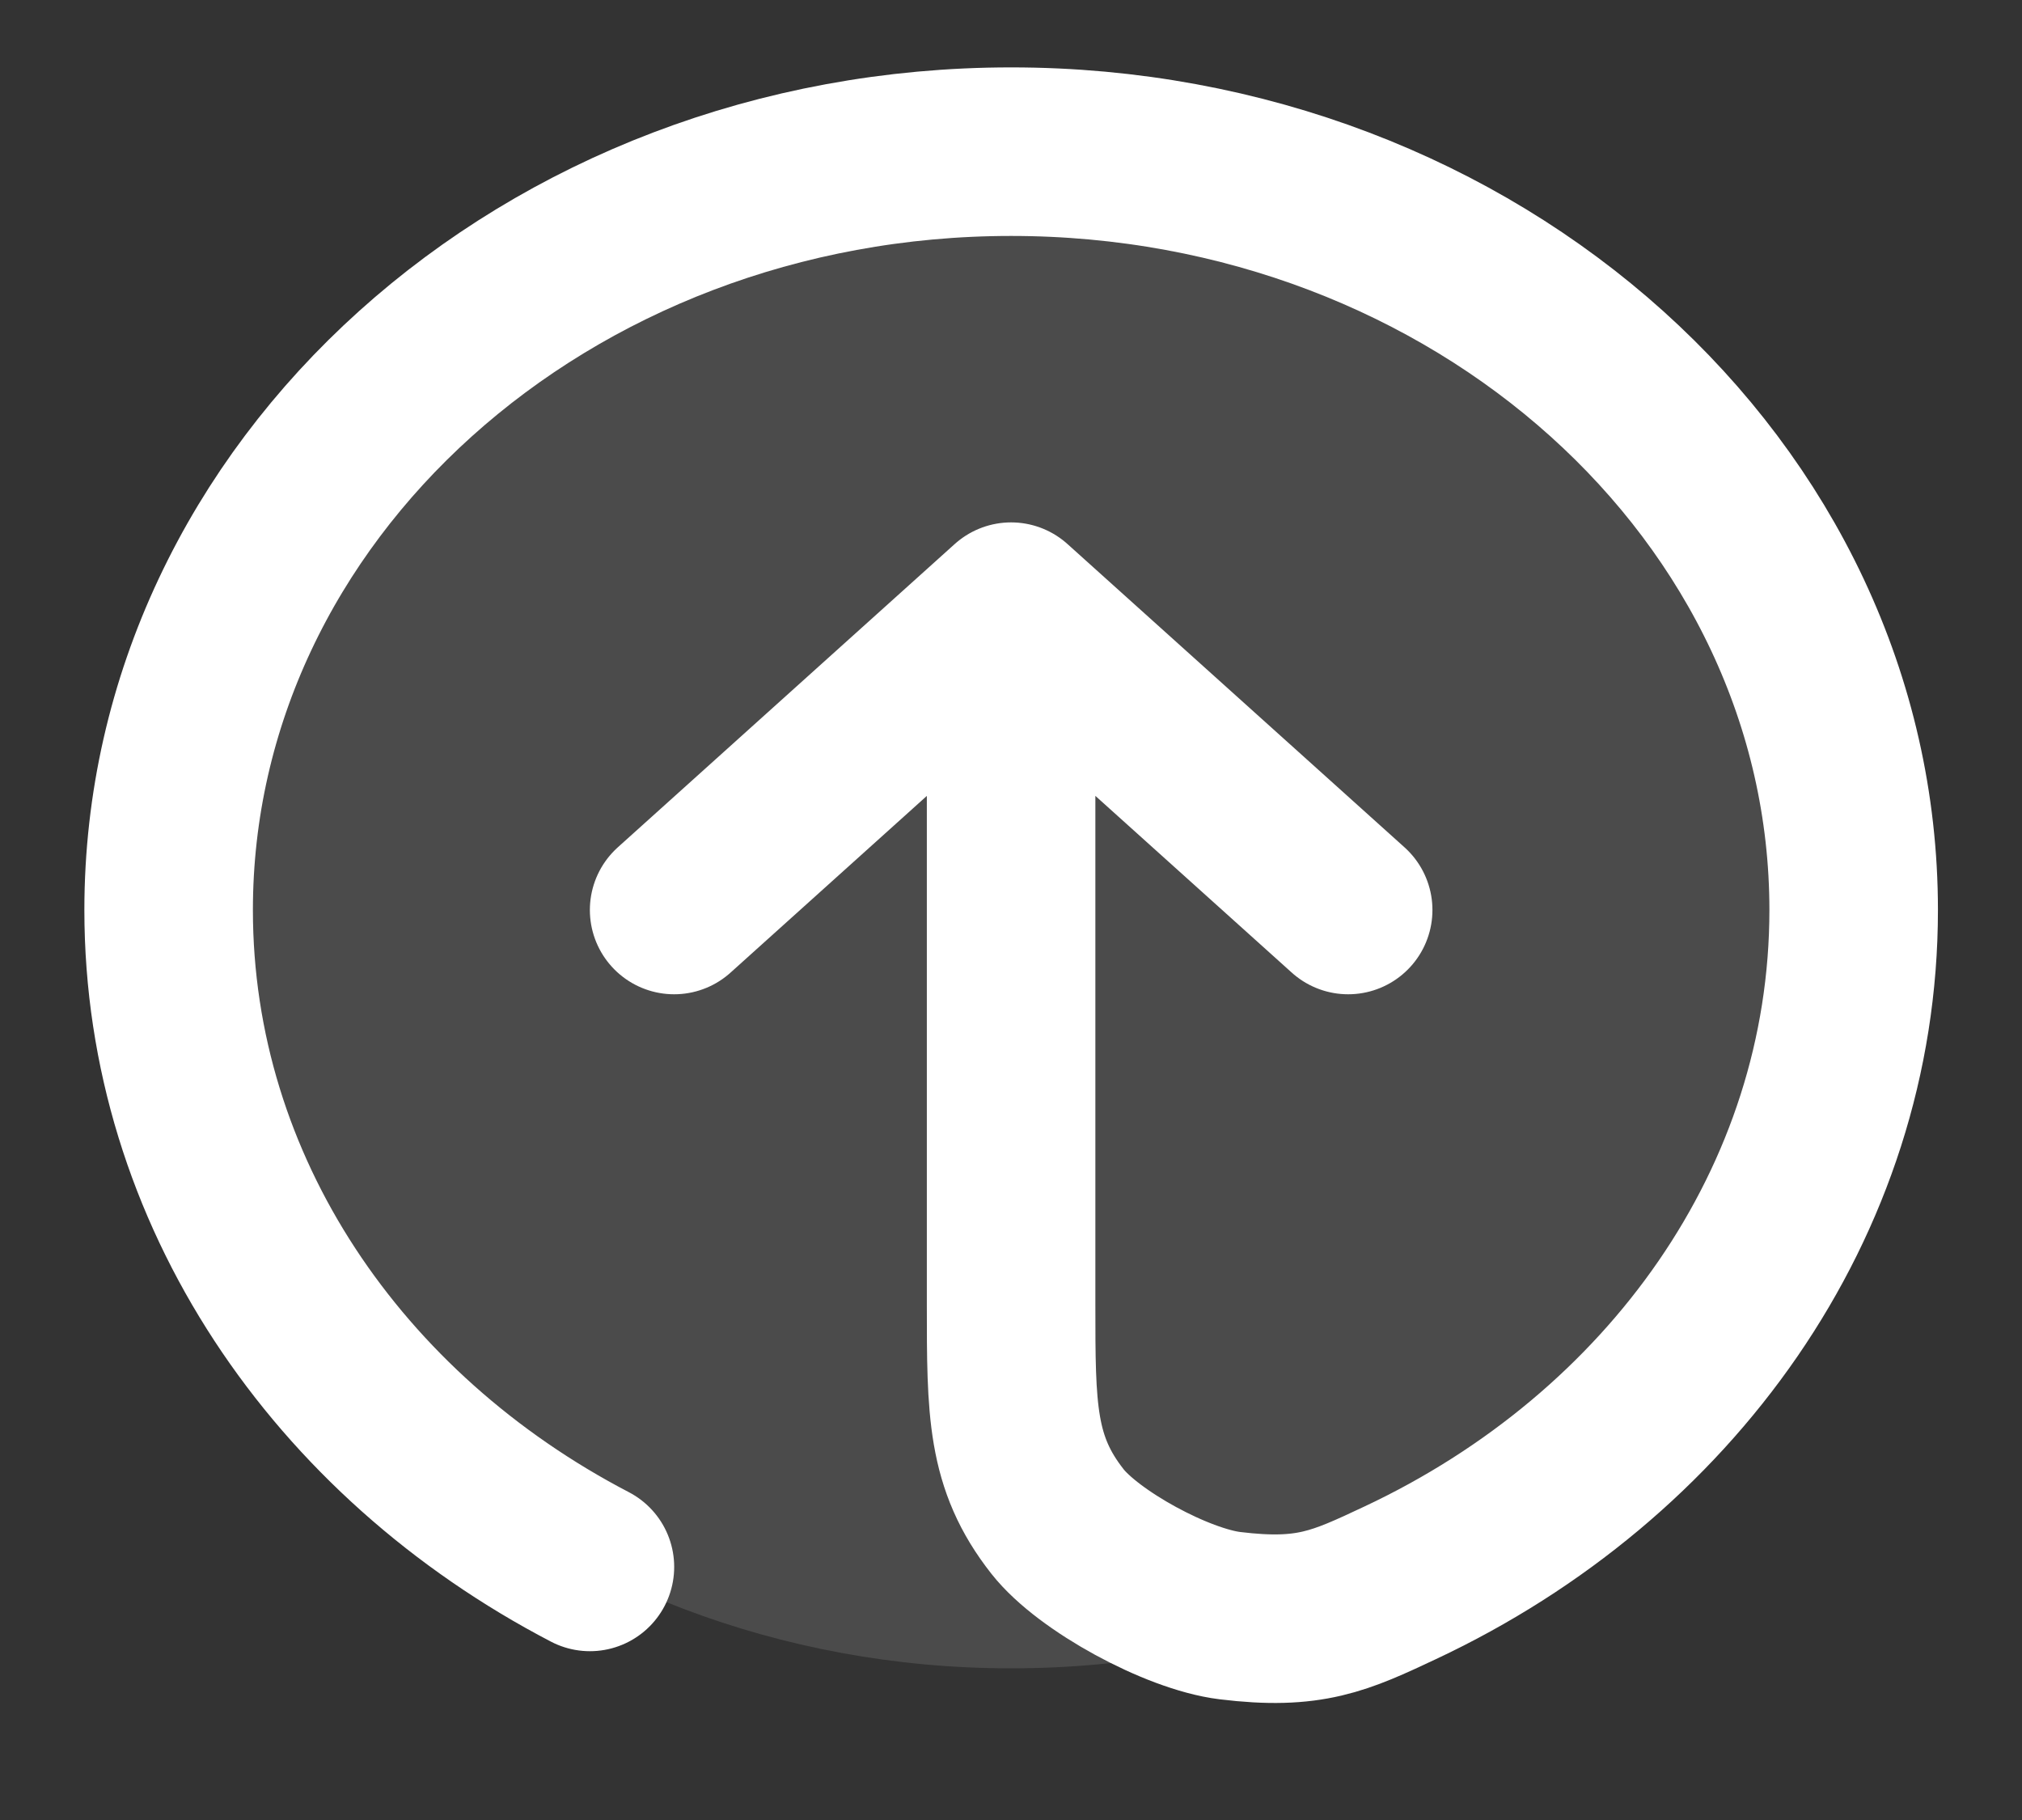 <svg width="20" height="18" viewBox="0 0 20 18" fill="none" xmlns="http://www.w3.org/2000/svg">
<rect x="0" y="0" width="20" height="18" fill="#333333" stroke="none"/>
<g clip-path="url(#clip0_2127_59)">
<path opacity="0.12" d="M10.001 16.5C14.604 16.5 18.335 13.142 18.335 9C18.335 4.858 14.604 1.5 10.001 1.5C5.399 1.5 1.668 4.858 1.668 9C1.668 13.142 5.399 16.5 10.001 16.5Z" fill="white"/>
<path d="M13.335 9L10.001 6M10.001 6L6.668 9M10.001 6V12.9C10.001 13.943 10.001 14.465 10.46 15.048C10.765 15.436 11.643 15.915 12.166 15.979C12.953 16.075 13.252 15.935 13.85 15.654C16.515 14.403 18.335 11.893 18.335 9C18.335 4.858 14.604 1.5 10.001 1.5C5.399 1.5 1.668 4.858 1.668 9C1.668 11.776 3.344 14.2 5.835 15.497" stroke="white" stroke-width="1.667" stroke-linecap="round" stroke-linejoin="round"/>
</g>
<defs>
<clipPath id="clip0_2127_59">
<rect width="20" height="18" fill="white"/>
</clipPath>
</defs>
</svg>
